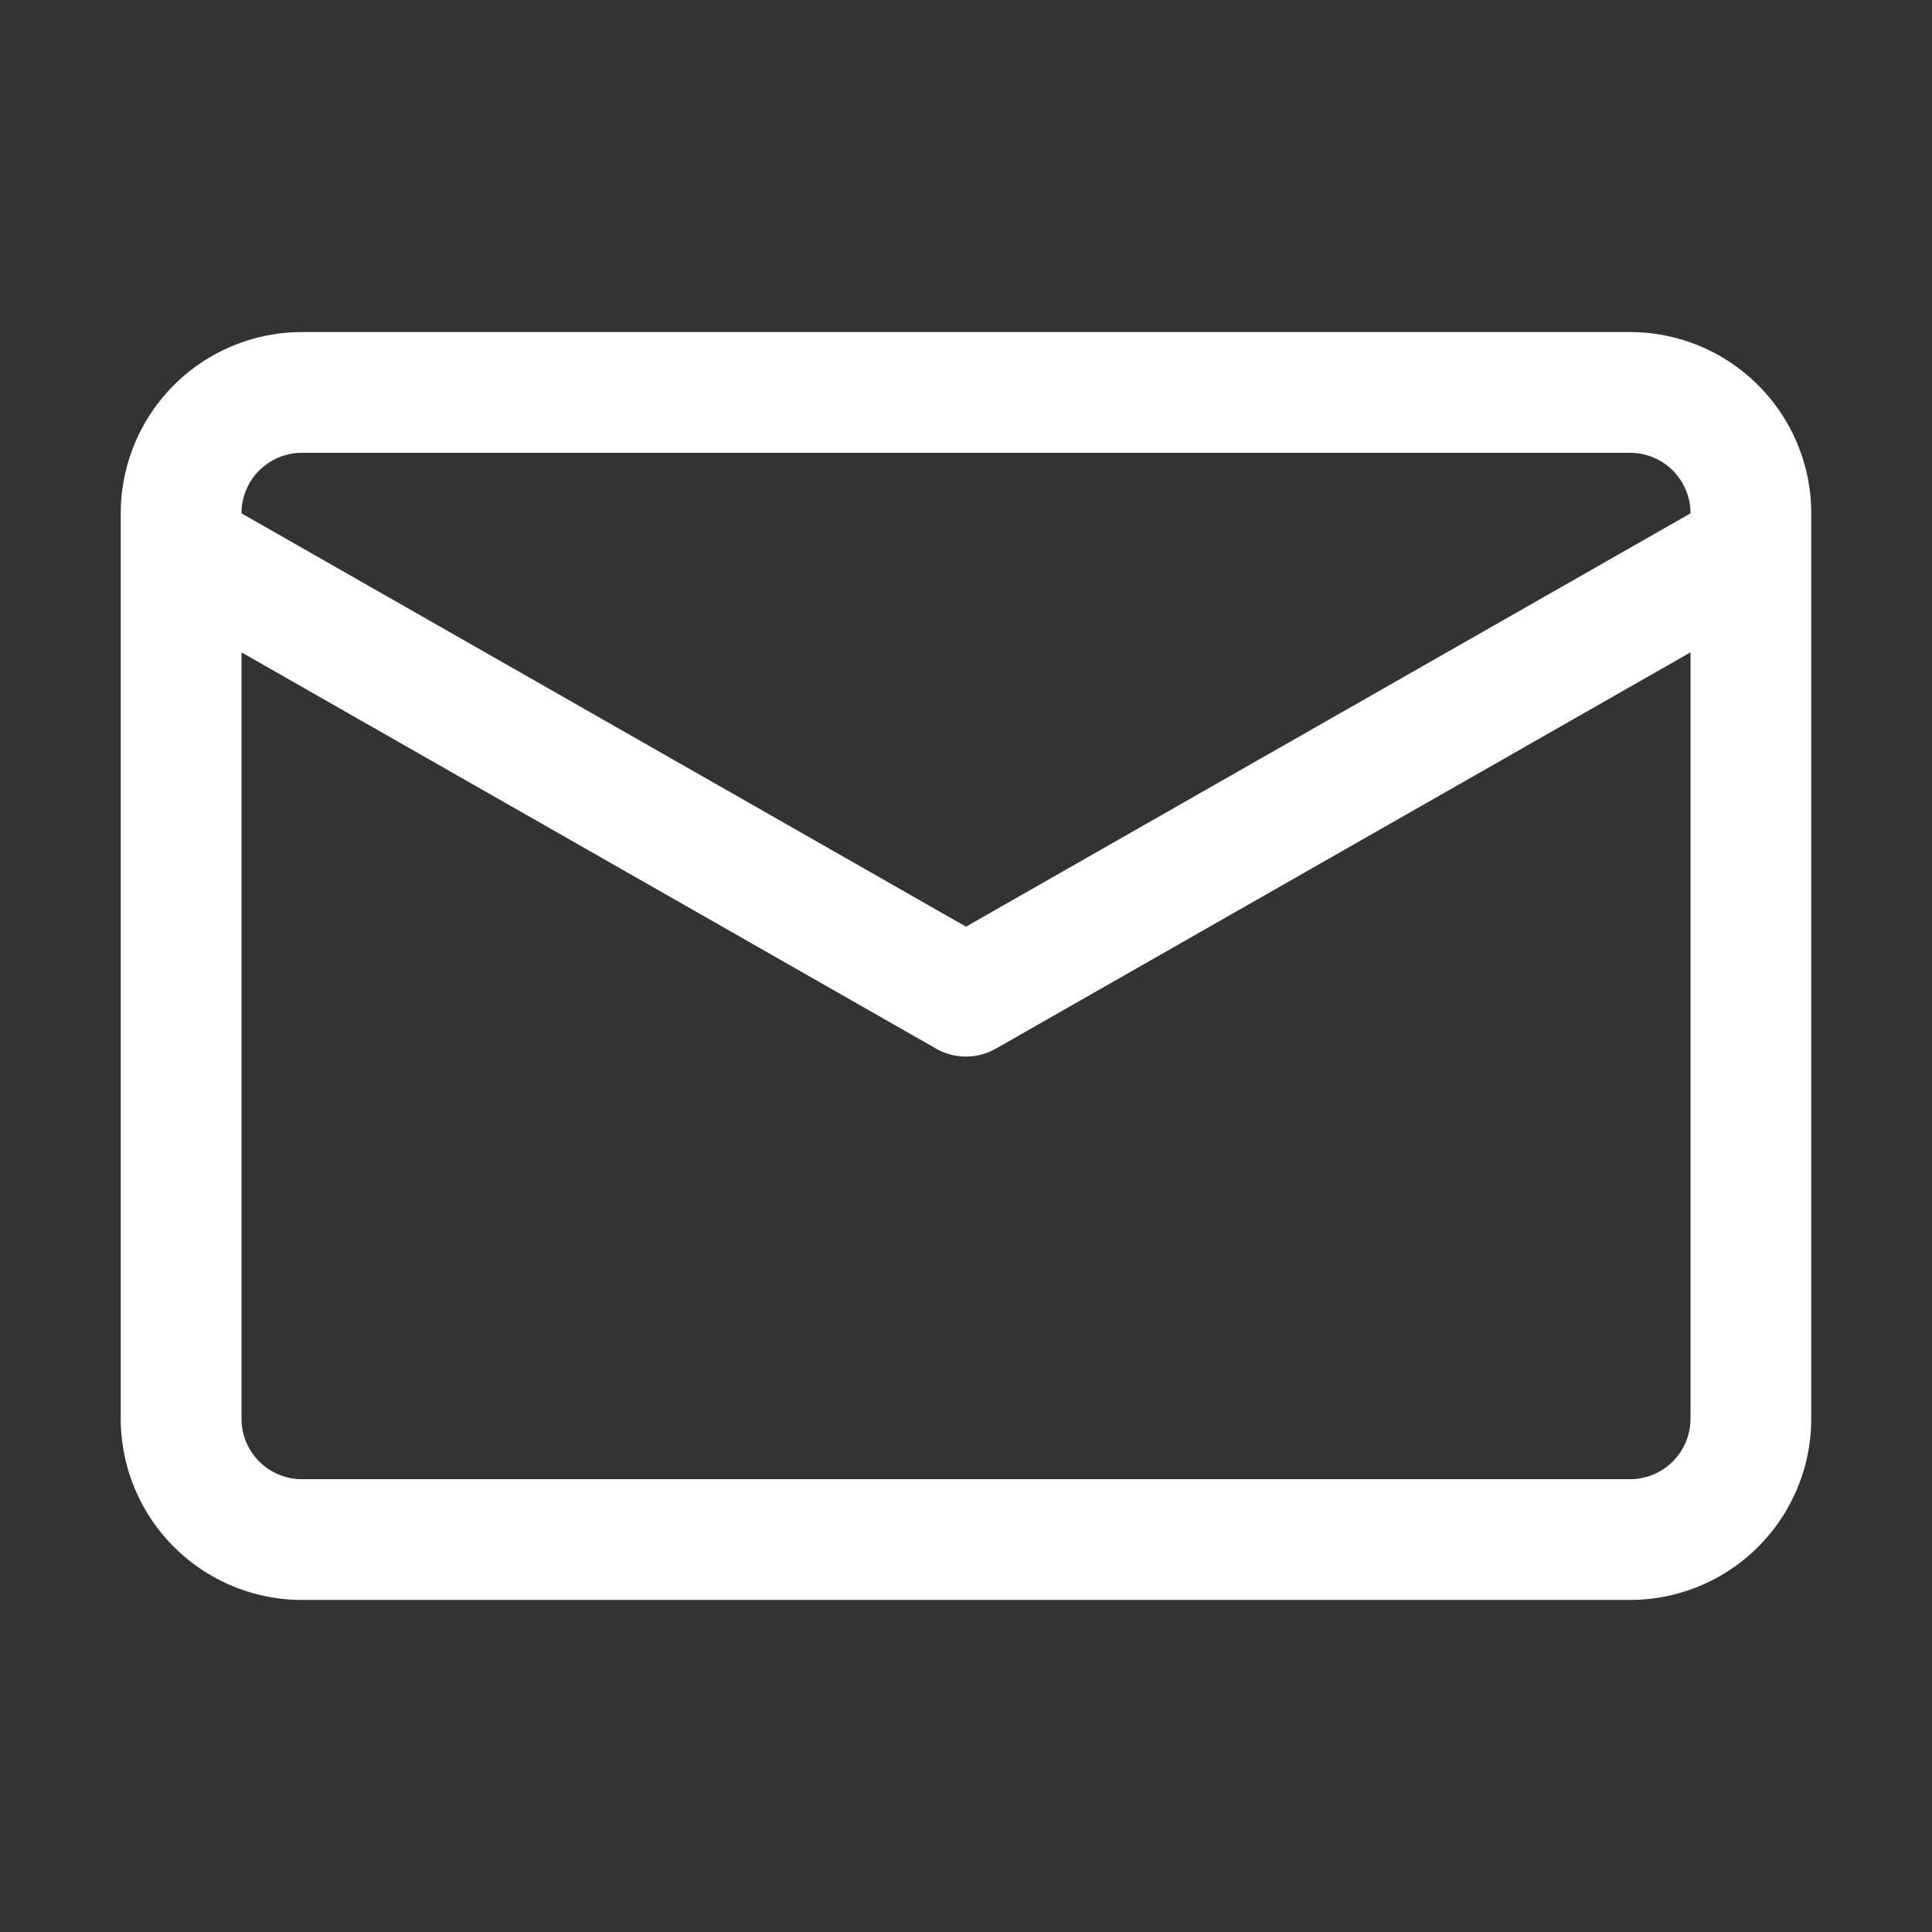 <svg fill="white" xmlns="http://www.w3.org/2000/svg" width="512" height="512" viewBox="0 0 64 64">
    <rect x="0" y="0" width="64" height="64" fill="#333333" stroke="none"/>
    <path d="M54 11H10a6.007 6.007 0 0 0-6 6v30a6.007 6.007 0 0 0 6 6h44a6.007 6.007 0 0 0 6-6V17a6.007 6.007 0 0 0-6-6Zm-44 4h44a2.002 2.002 0 0 1 2 2v.005L32 30.697 8 17.005V17a2.002 2.002 0 0 1 2-2Zm44 34H10a2.002 2.002 0 0 1-2-2V21.61l23.009 13.127a2.001 2.001 0 0 0 1.982 0L56 21.61V47a2.002 2.002 0 0 1-2 2Z"/>
</svg>
